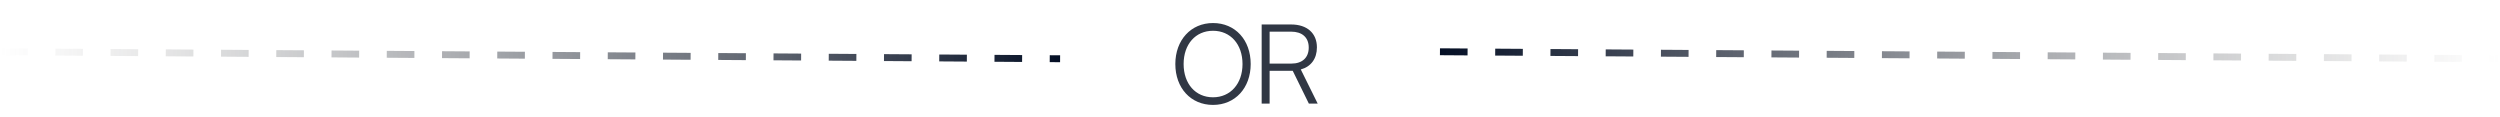 <svg width="362" height="17" viewBox="0 0 362 17" fill="none" xmlns="http://www.w3.org/2000/svg">
<line x1="0.005" y1="7.494" x2="153.502" y2="8.507" stroke="url(#paint0_linear_2003_16402)" stroke-dasharray="4 4"/>
<path d="M181.1 9.272C181.1 12.744 178.844 15.192 175.644 15.192C172.428 15.192 170.188 12.744 170.188 9.272C170.188 5.8 172.444 3.336 175.644 3.336C178.86 3.336 181.1 5.784 181.1 9.272ZM179.916 9.272C179.916 6.408 178.172 4.456 175.644 4.456C173.116 4.456 171.388 6.408 171.388 9.272C171.388 12.136 173.116 14.088 175.644 14.088C178.172 14.088 179.916 12.12 179.916 9.272ZM183.841 15H182.689V3.544H186.961C189.281 3.544 190.689 4.824 190.689 6.856C190.689 8.504 189.825 9.656 188.353 10.056L190.801 15H189.521L187.185 10.248H183.841V15ZM183.841 4.584V9.208H186.993C188.577 9.208 189.505 8.344 189.505 6.888C189.505 5.4 188.529 4.584 186.961 4.584H183.841Z" fill="#303744"/>
<line x1="208.505" y1="7.494" x2="362.002" y2="8.507" stroke="url(#paint1_linear_2003_16402)" stroke-dasharray="4 4"/>
<defs>
<linearGradient id="paint0_linear_2003_16402" x1="153.495" y1="9.507" x2="-0.001" y2="8.494" gradientUnits="userSpaceOnUse">
<stop stop-color="#040F25"/>
<stop offset="1" stop-color="#666666" stop-opacity="0"/>
</linearGradient>
<linearGradient id="paint1_linear_2003_16402" x1="208.499" y1="8.494" x2="361.995" y2="9.507" gradientUnits="userSpaceOnUse">
<stop stop-color="#040F25"/>
<stop offset="1" stop-color="#666666" stop-opacity="0"/>
</linearGradient>
</defs>
</svg>
